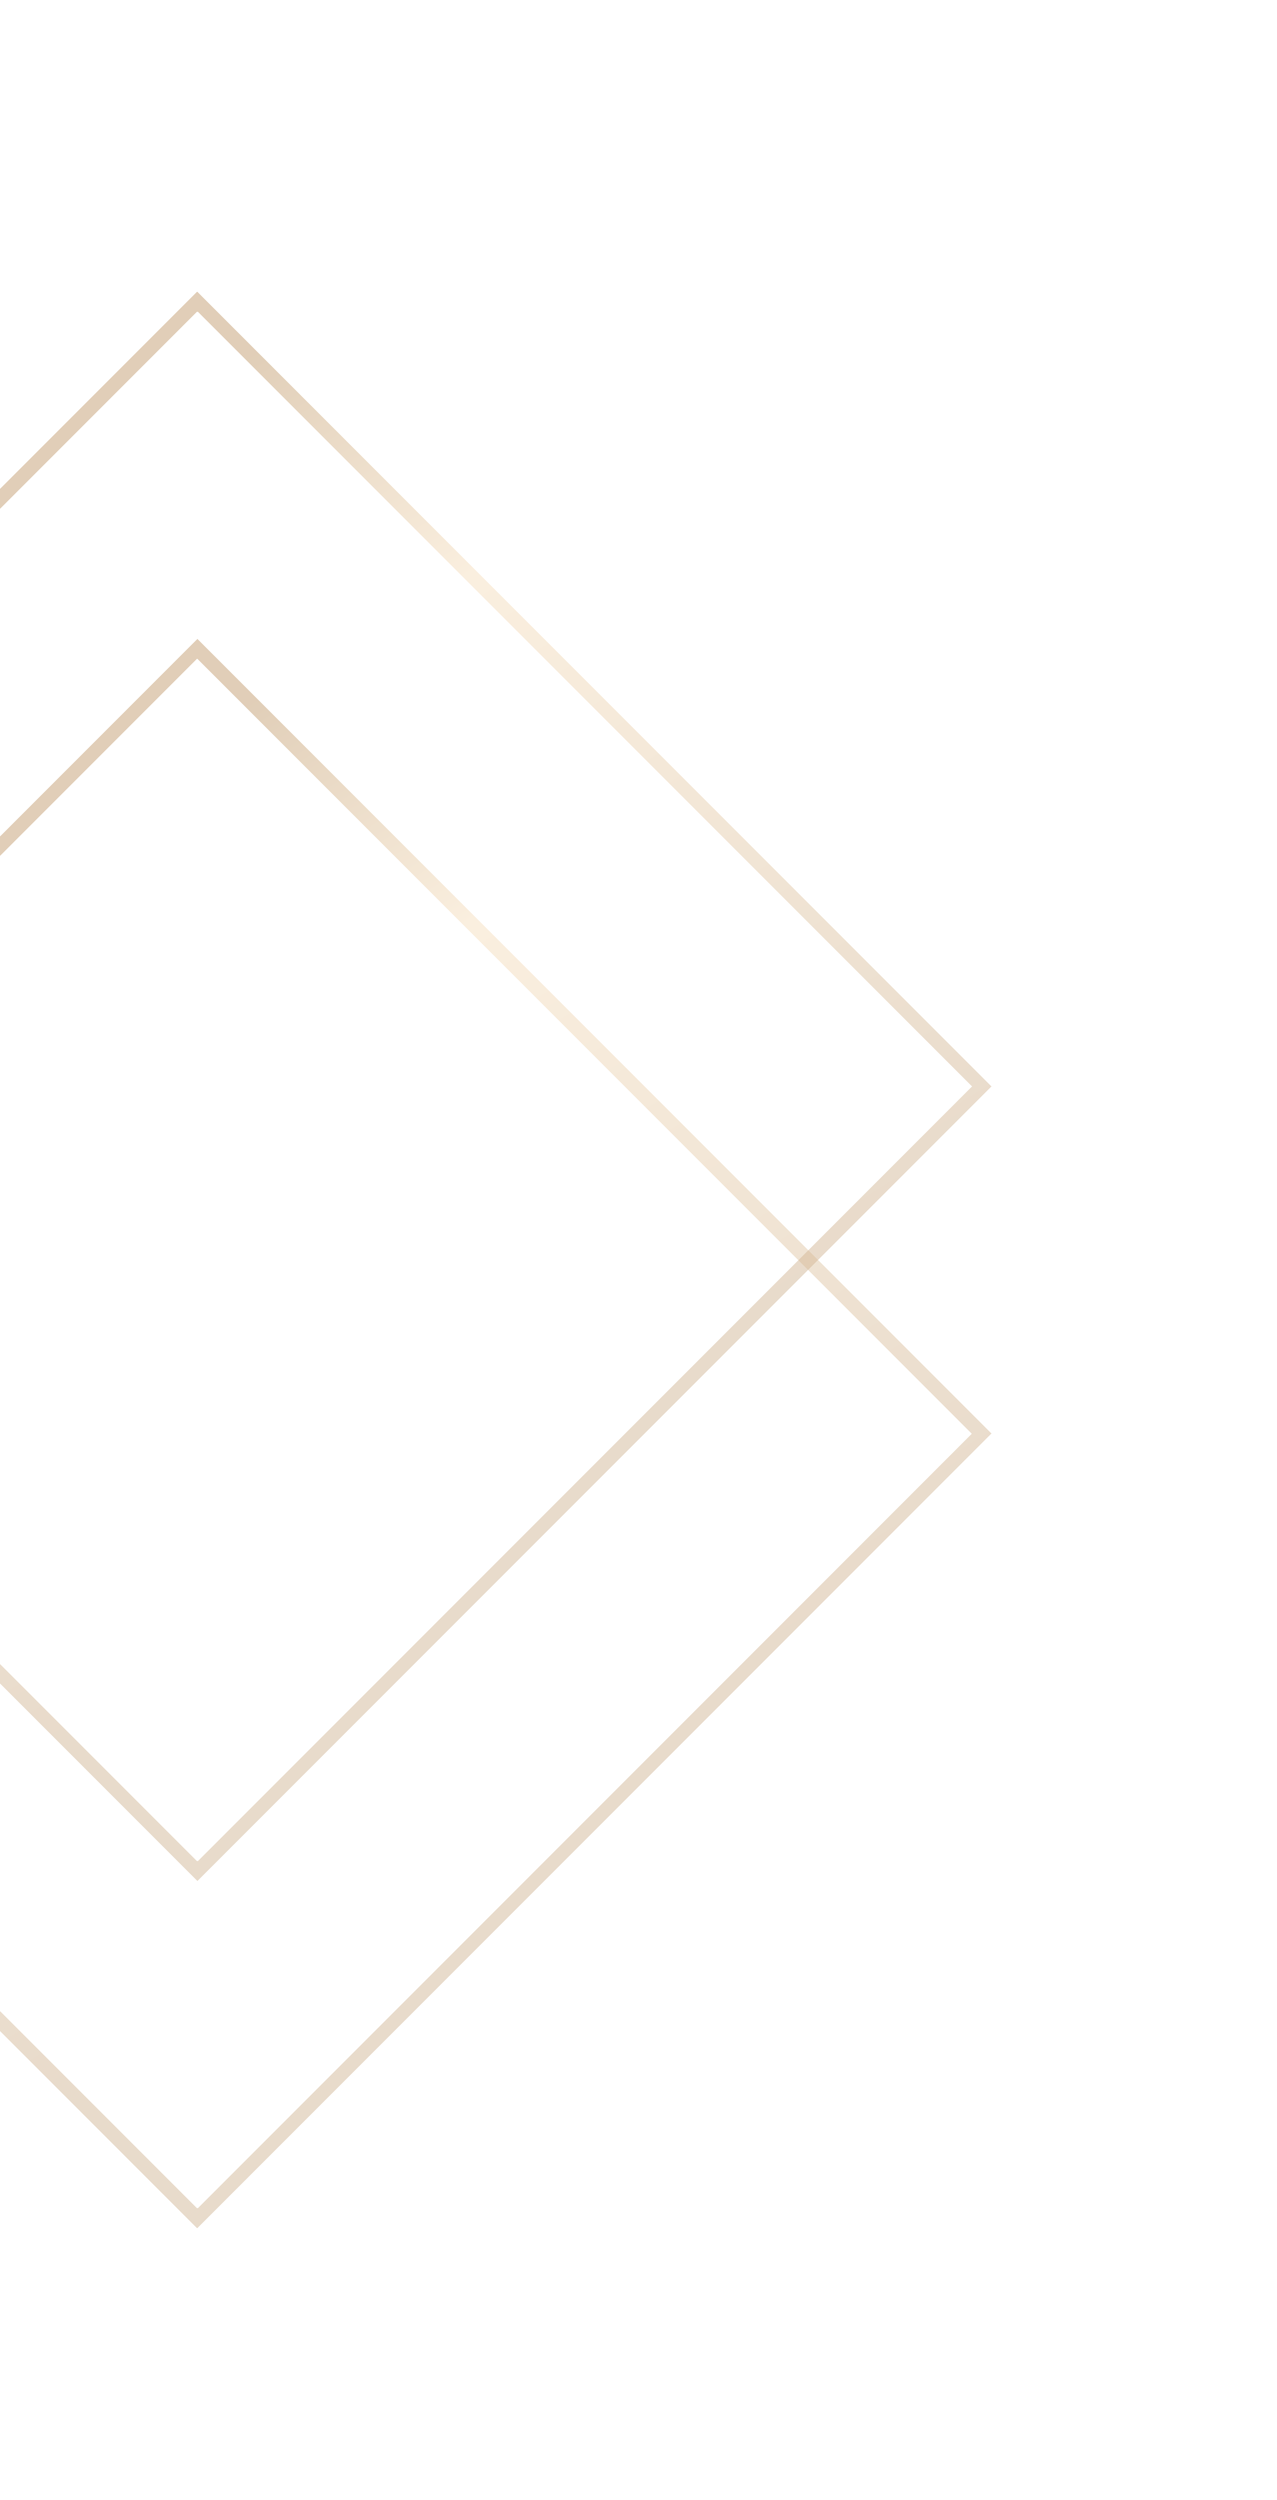 <svg width="92" height="180" viewBox="0 0 92 180" fill="none" xmlns="http://www.w3.org/2000/svg">
<g opacity="0.4" filter="url(#filter0_di_259_1768)">
<rect x="12.216" y="18.707" width="79.915" height="79.915" transform="rotate(45 12.216 18.707)" stroke="url(#paint0_linear_259_1768)" shape-rendering="crispEdges"/>
</g>
<g opacity="0.4" filter="url(#filter1_di_259_1768)">
<rect x="12.216" y="43.707" width="79.915" height="79.915" transform="rotate(45 12.216 43.707)" stroke="url(#paint1_linear_259_1768)" shape-rendering="crispEdges"/>
</g>
<defs>
<filter id="filter0_di_259_1768" x="-63" y="0" width="154.432" height="154.432" filterUnits="userSpaceOnUse" color-interpolation-filters="sRGB">
<feFlood flood-opacity="0" result="BackgroundImageFix"/>
<feColorMatrix in="SourceAlpha" type="matrix" values="0 0 0 0 0 0 0 0 0 0 0 0 0 0 0 0 0 0 127 0" result="hardAlpha"/>
<feOffset dx="2" dy="2"/>
<feGaussianBlur stdDeviation="10"/>
<feComposite in2="hardAlpha" operator="out"/>
<feColorMatrix type="matrix" values="0 0 0 0 0 0 0 0 0 0 0 0 0 0 0 0 0 0 0.1 0"/>
<feBlend mode="normal" in2="BackgroundImageFix" result="effect1_dropShadow_259_1768"/>
<feBlend mode="normal" in="SourceGraphic" in2="effect1_dropShadow_259_1768" result="shape"/>
<feColorMatrix in="SourceAlpha" type="matrix" values="0 0 0 0 0 0 0 0 0 0 0 0 0 0 0 0 0 0 127 0" result="hardAlpha"/>
<feOffset dy="1"/>
<feGaussianBlur stdDeviation="0.5"/>
<feComposite in2="hardAlpha" operator="arithmetic" k2="-1" k3="1"/>
<feColorMatrix type="matrix" values="0 0 0 0 0 0 0 0 0 0 0 0 0 0 0 0 0 0 0.3 0"/>
<feBlend mode="normal" in2="shape" result="effect2_innerShadow_259_1768"/>
</filter>
<filter id="filter1_di_259_1768" x="-63" y="25" width="154.432" height="154.432" filterUnits="userSpaceOnUse" color-interpolation-filters="sRGB">
<feFlood flood-opacity="0" result="BackgroundImageFix"/>
<feColorMatrix in="SourceAlpha" type="matrix" values="0 0 0 0 0 0 0 0 0 0 0 0 0 0 0 0 0 0 127 0" result="hardAlpha"/>
<feOffset dx="2" dy="2"/>
<feGaussianBlur stdDeviation="10"/>
<feComposite in2="hardAlpha" operator="out"/>
<feColorMatrix type="matrix" values="0 0 0 0 0 0 0 0 0 0 0 0 0 0 0 0 0 0 0.1 0"/>
<feBlend mode="normal" in2="BackgroundImageFix" result="effect1_dropShadow_259_1768"/>
<feBlend mode="normal" in="SourceGraphic" in2="effect1_dropShadow_259_1768" result="shape"/>
<feColorMatrix in="SourceAlpha" type="matrix" values="0 0 0 0 0 0 0 0 0 0 0 0 0 0 0 0 0 0 127 0" result="hardAlpha"/>
<feOffset dy="1"/>
<feGaussianBlur stdDeviation="0.5"/>
<feComposite in2="hardAlpha" operator="arithmetic" k2="-1" k3="1"/>
<feColorMatrix type="matrix" values="0 0 0 0 0 0 0 0 0 0 0 0 0 0 0 0 0 0 0.3 0"/>
<feBlend mode="normal" in2="shape" result="effect2_innerShadow_259_1768"/>
</filter>
<linearGradient id="paint0_linear_259_1768" x1="12.216" y1="42" x2="87.632" y2="59.836" gradientUnits="userSpaceOnUse">
<stop stop-color="#B3854D"/>
<stop offset="0.281" stop-color="#F3D7AF"/>
<stop offset="1" stop-color="#C6A47C"/>
</linearGradient>
<linearGradient id="paint1_linear_259_1768" x1="12.216" y1="67" x2="87.632" y2="84.836" gradientUnits="userSpaceOnUse">
<stop stop-color="#B3854D"/>
<stop offset="0.281" stop-color="#F3D7AF"/>
<stop offset="1" stop-color="#C6A47C"/>
</linearGradient>
</defs>
</svg>
